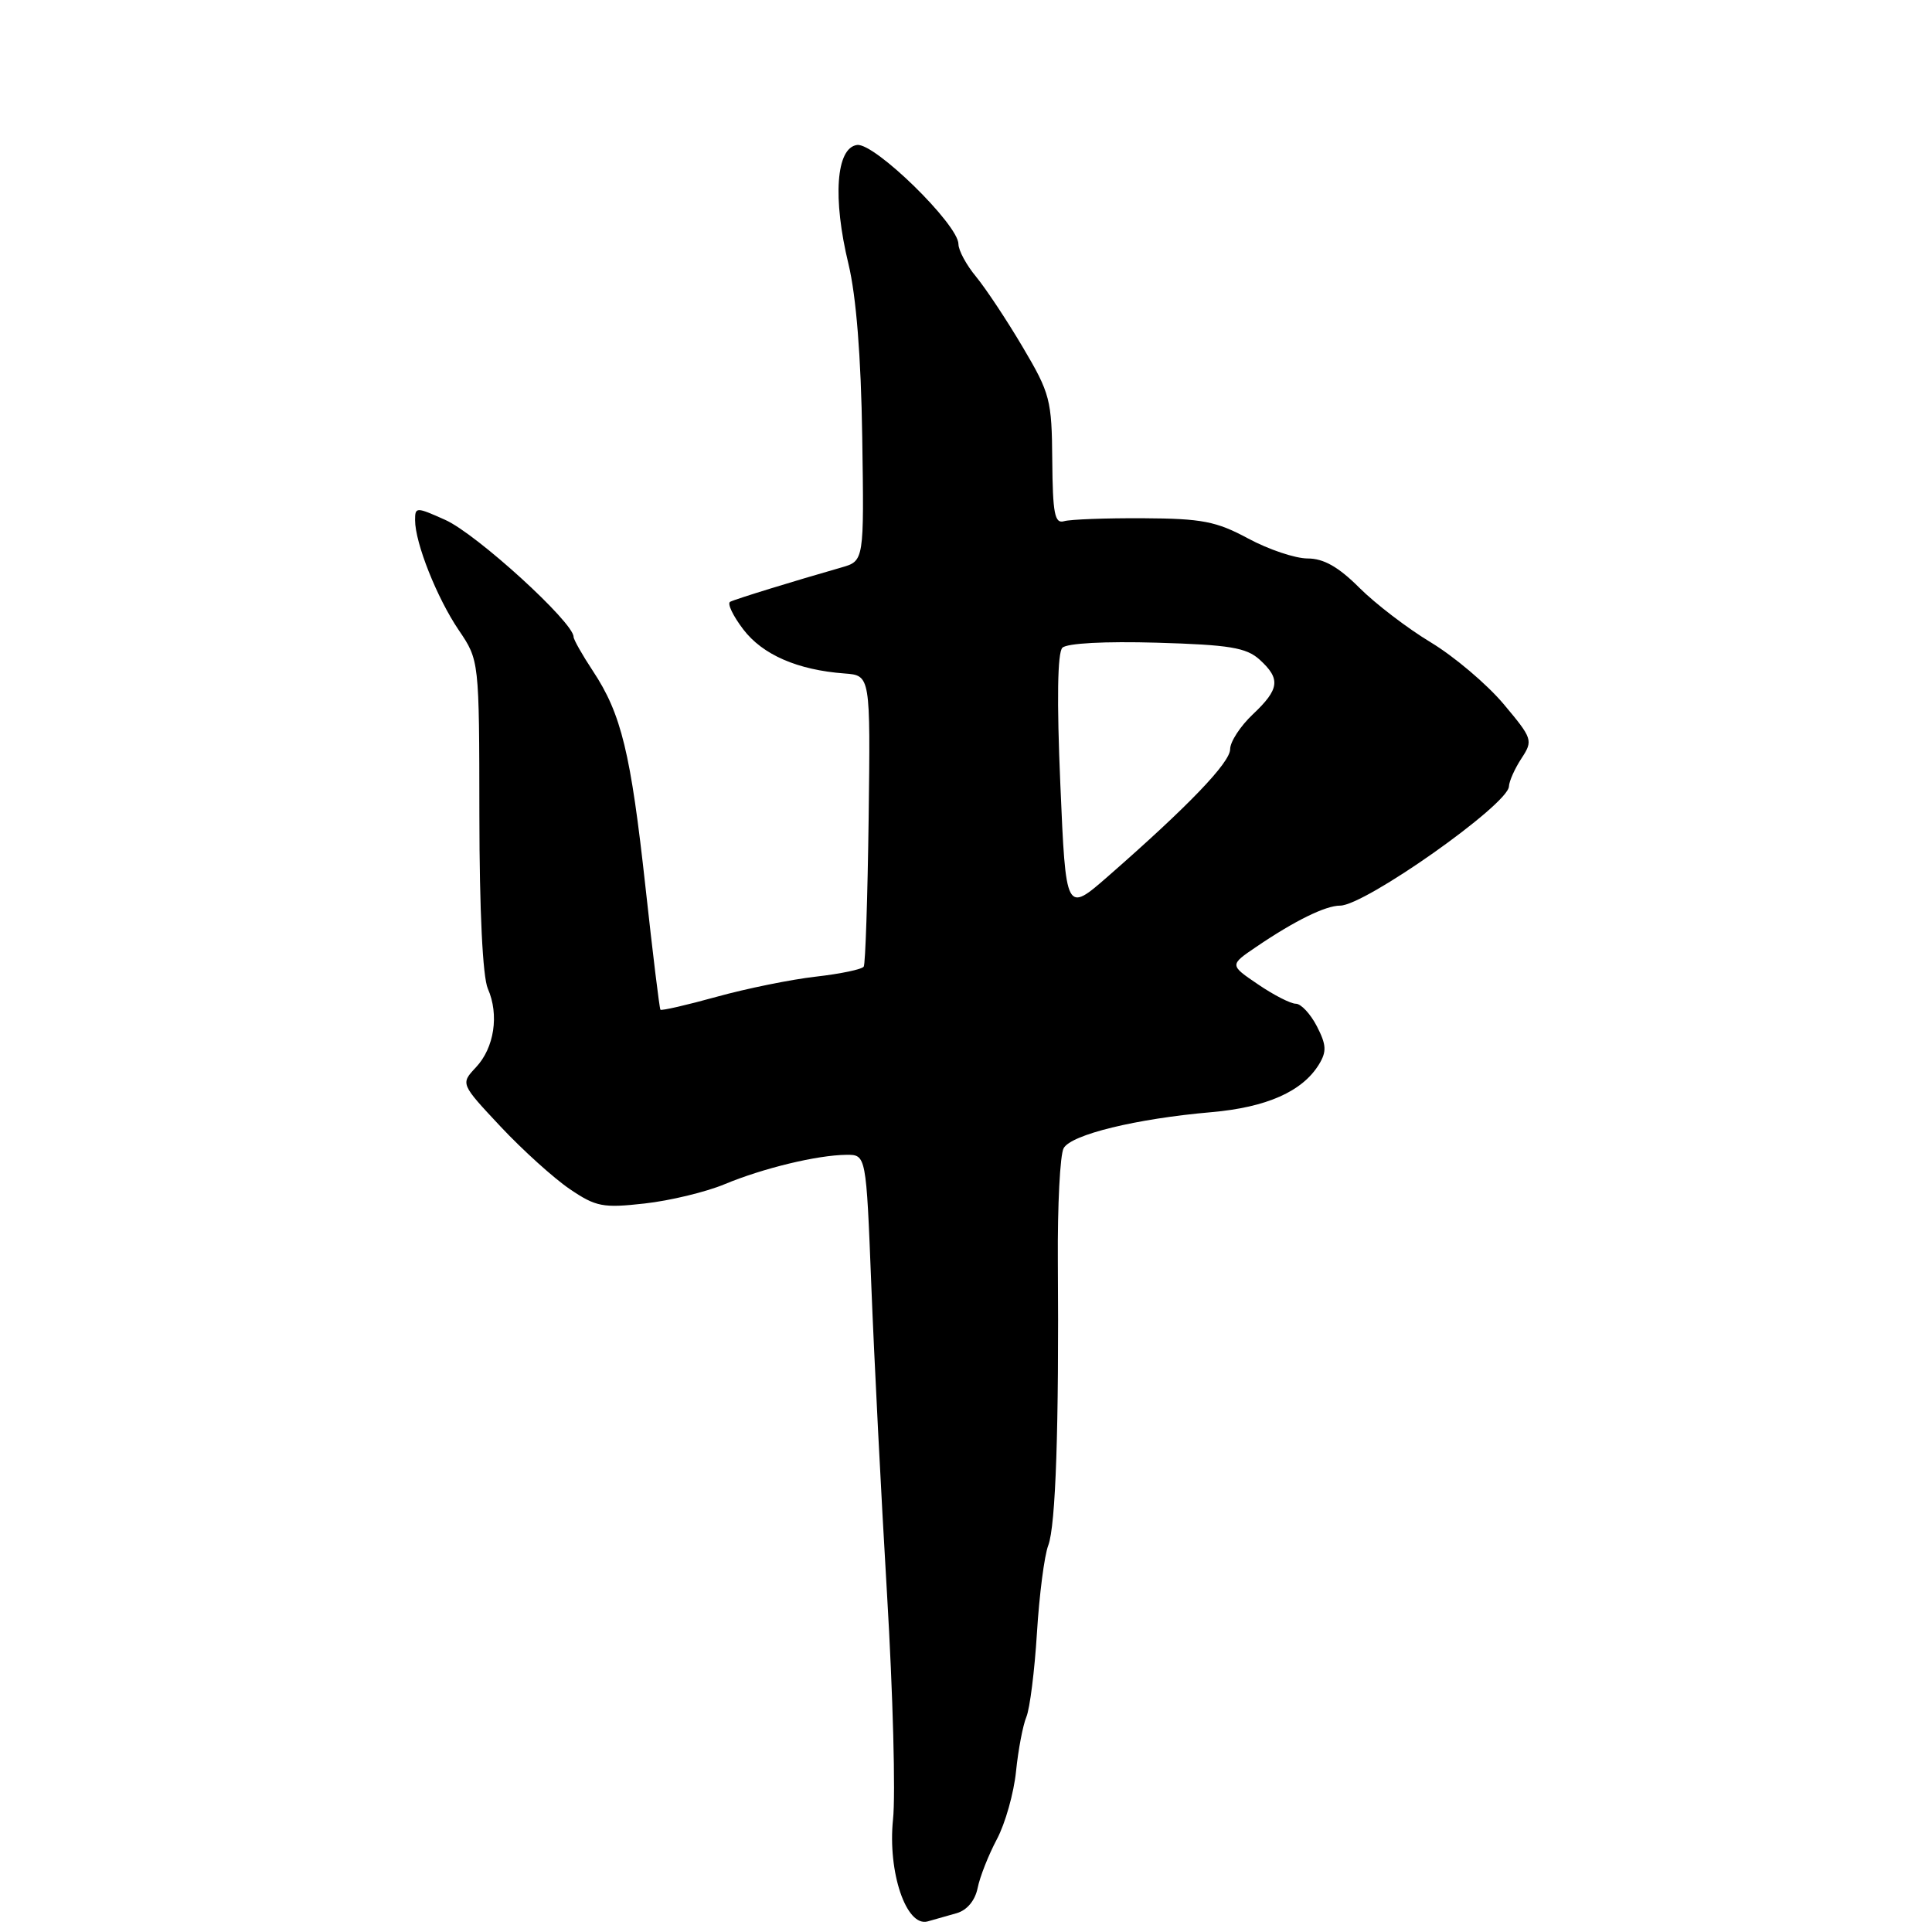 <?xml version="1.0" encoding="UTF-8" standalone="no"?>
<!DOCTYPE svg PUBLIC "-//W3C//DTD SVG 1.1//EN" "http://www.w3.org/Graphics/SVG/1.1/DTD/svg11.dtd" >
<svg xmlns="http://www.w3.org/2000/svg" xmlns:xlink="http://www.w3.org/1999/xlink" version="1.1" viewBox="0 0 256 256">
 <g >
 <path fill="currentColor"
d=" M 126.75 253.51 C 128.13 253.12 129.20 251.84 129.54 250.18 C 129.83 248.71 130.98 245.80 132.09 243.71 C 133.20 241.63 134.34 237.58 134.63 234.71 C 134.92 231.85 135.54 228.60 136.00 227.50 C 136.46 226.40 137.09 221.39 137.40 216.37 C 137.71 211.34 138.38 206.12 138.90 204.77 C 139.89 202.16 140.33 189.04 140.17 167.10 C 140.12 159.72 140.46 153.00 140.94 152.14 C 141.95 150.33 150.58 148.23 160.50 147.37 C 167.83 146.73 172.57 144.63 174.77 141.04 C 175.81 139.33 175.76 138.45 174.49 135.98 C 173.64 134.34 172.39 133.00 171.71 133.00 C 171.02 133.00 168.77 131.85 166.69 130.43 C 162.91 127.87 162.91 127.87 166.48 125.45 C 171.56 122.00 175.63 120.00 177.57 120.00 C 180.86 120.00 199.83 106.62 199.94 104.21 C 199.97 103.51 200.72 101.83 201.61 100.48 C 203.16 98.11 203.08 97.87 199.21 93.26 C 197.00 90.64 192.67 86.98 189.59 85.12 C 186.50 83.26 182.24 80.00 180.11 77.87 C 177.35 75.11 175.38 74.00 173.27 74.00 C 171.63 74.00 168.09 72.81 165.40 71.36 C 161.17 69.08 159.27 68.71 151.50 68.67 C 146.55 68.64 141.82 68.82 141.00 69.06 C 139.75 69.43 139.49 68.06 139.43 61.00 C 139.37 52.99 139.15 52.13 135.52 46.00 C 133.41 42.42 130.62 38.23 129.34 36.67 C 128.05 35.12 127.00 33.17 127.00 32.35 C 127.00 29.76 115.87 18.88 113.56 19.21 C 110.78 19.60 110.31 26.24 112.43 35.00 C 113.45 39.24 114.09 47.21 114.25 57.91 C 114.50 74.33 114.50 74.33 111.50 75.19 C 105.21 76.99 97.47 79.37 96.75 79.74 C 96.33 79.95 97.12 81.60 98.49 83.40 C 101.05 86.76 105.69 88.78 111.92 89.24 C 115.34 89.50 115.34 89.50 115.10 108.47 C 114.96 118.90 114.67 127.73 114.45 128.08 C 114.23 128.44 111.37 129.04 108.11 129.41 C 104.84 129.78 98.93 130.98 94.96 132.08 C 90.99 133.18 87.64 133.95 87.51 133.79 C 87.38 133.63 86.49 126.32 85.53 117.55 C 83.58 99.77 82.33 94.60 78.57 88.92 C 77.16 86.79 76.00 84.74 76.00 84.38 C 76.00 82.46 63.14 70.74 59.00 68.89 C 55.14 67.16 55.00 67.16 55.00 68.92 C 55.00 71.94 57.90 79.24 60.79 83.50 C 63.50 87.50 63.50 87.50 63.52 108.00 C 63.53 120.68 63.96 129.45 64.64 131.00 C 66.16 134.46 65.50 138.84 63.06 141.43 C 61.02 143.61 61.02 143.61 66.34 149.29 C 69.27 152.41 73.39 156.13 75.50 157.56 C 78.96 159.91 79.90 160.09 85.41 159.47 C 88.76 159.10 93.53 157.95 96.00 156.92 C 101.14 154.78 108.28 153.06 112.14 153.02 C 114.77 153.00 114.77 153.00 115.45 170.25 C 115.82 179.74 116.76 198.21 117.54 211.31 C 118.32 224.41 118.68 237.80 118.33 241.08 C 117.61 248.05 120.08 255.37 122.91 254.60 C 123.78 254.36 125.51 253.87 126.75 253.51 Z  M 140.50 103.92 C 140.02 92.80 140.12 86.48 140.77 85.83 C 141.37 85.23 146.42 84.96 153.29 85.16 C 162.90 85.44 165.14 85.81 166.90 87.40 C 169.72 89.96 169.55 91.31 166.00 94.66 C 164.35 96.22 163.00 98.29 163.00 99.27 C 163.00 101.05 157.45 106.82 146.86 116.08 C 141.23 121.00 141.23 121.00 140.50 103.92 Z "/>
</g>
</svg>